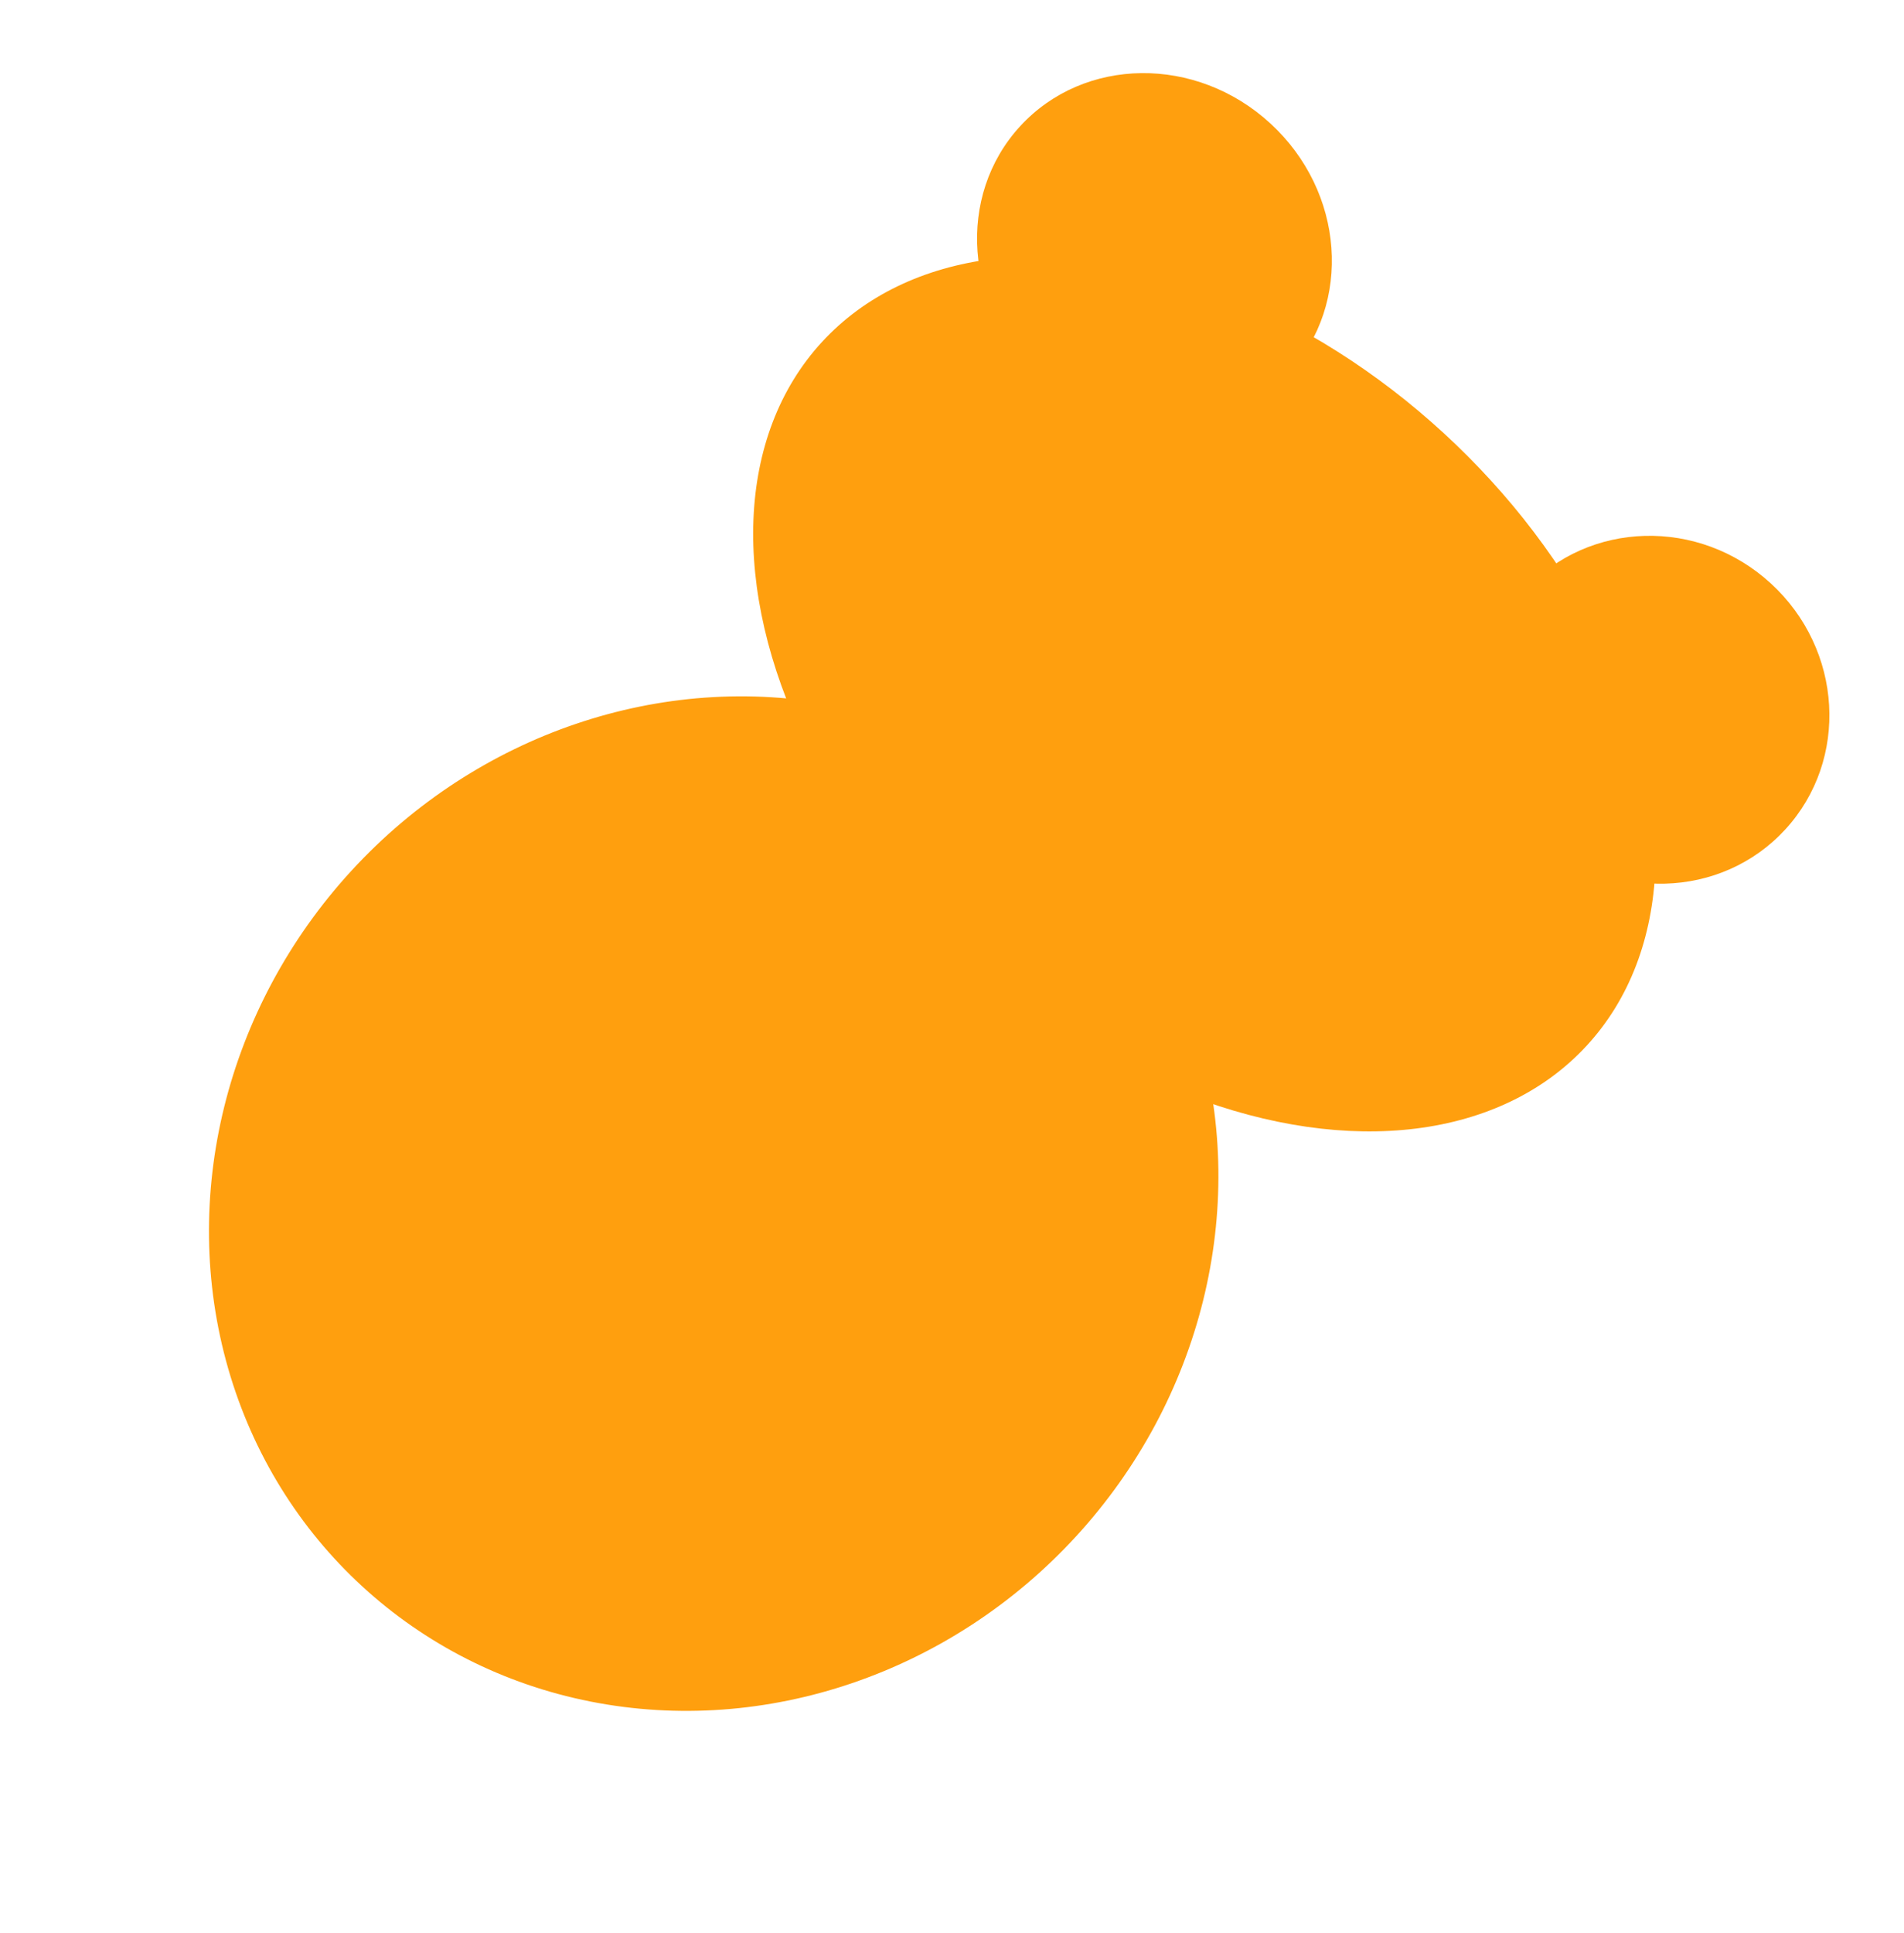 <svg width="68" height="69" viewBox="0 0 68 69" fill="none" xmlns="http://www.w3.org/2000/svg">
<ellipse cx="43.015" cy="24.766" rx="18.554" ry="12.633" transform="rotate(42.574 43.015 24.766)" fill="#FF9F0E"/>
<ellipse cx="25.489" cy="42.968" rx="17.567" ry="18.554" transform="rotate(42.574 25.489 42.968)" fill="#FF9F0E"/>
<ellipse cx="41.231" cy="8.913" rx="6.514" ry="6.119" transform="rotate(42.574 41.231 8.913)" fill="#FF9F0E"/>
<ellipse cx="59.109" cy="25.338" rx="6.316" ry="6.119" transform="rotate(42.574 59.109 25.338)" fill="#FF9F0E"/>
</svg>
